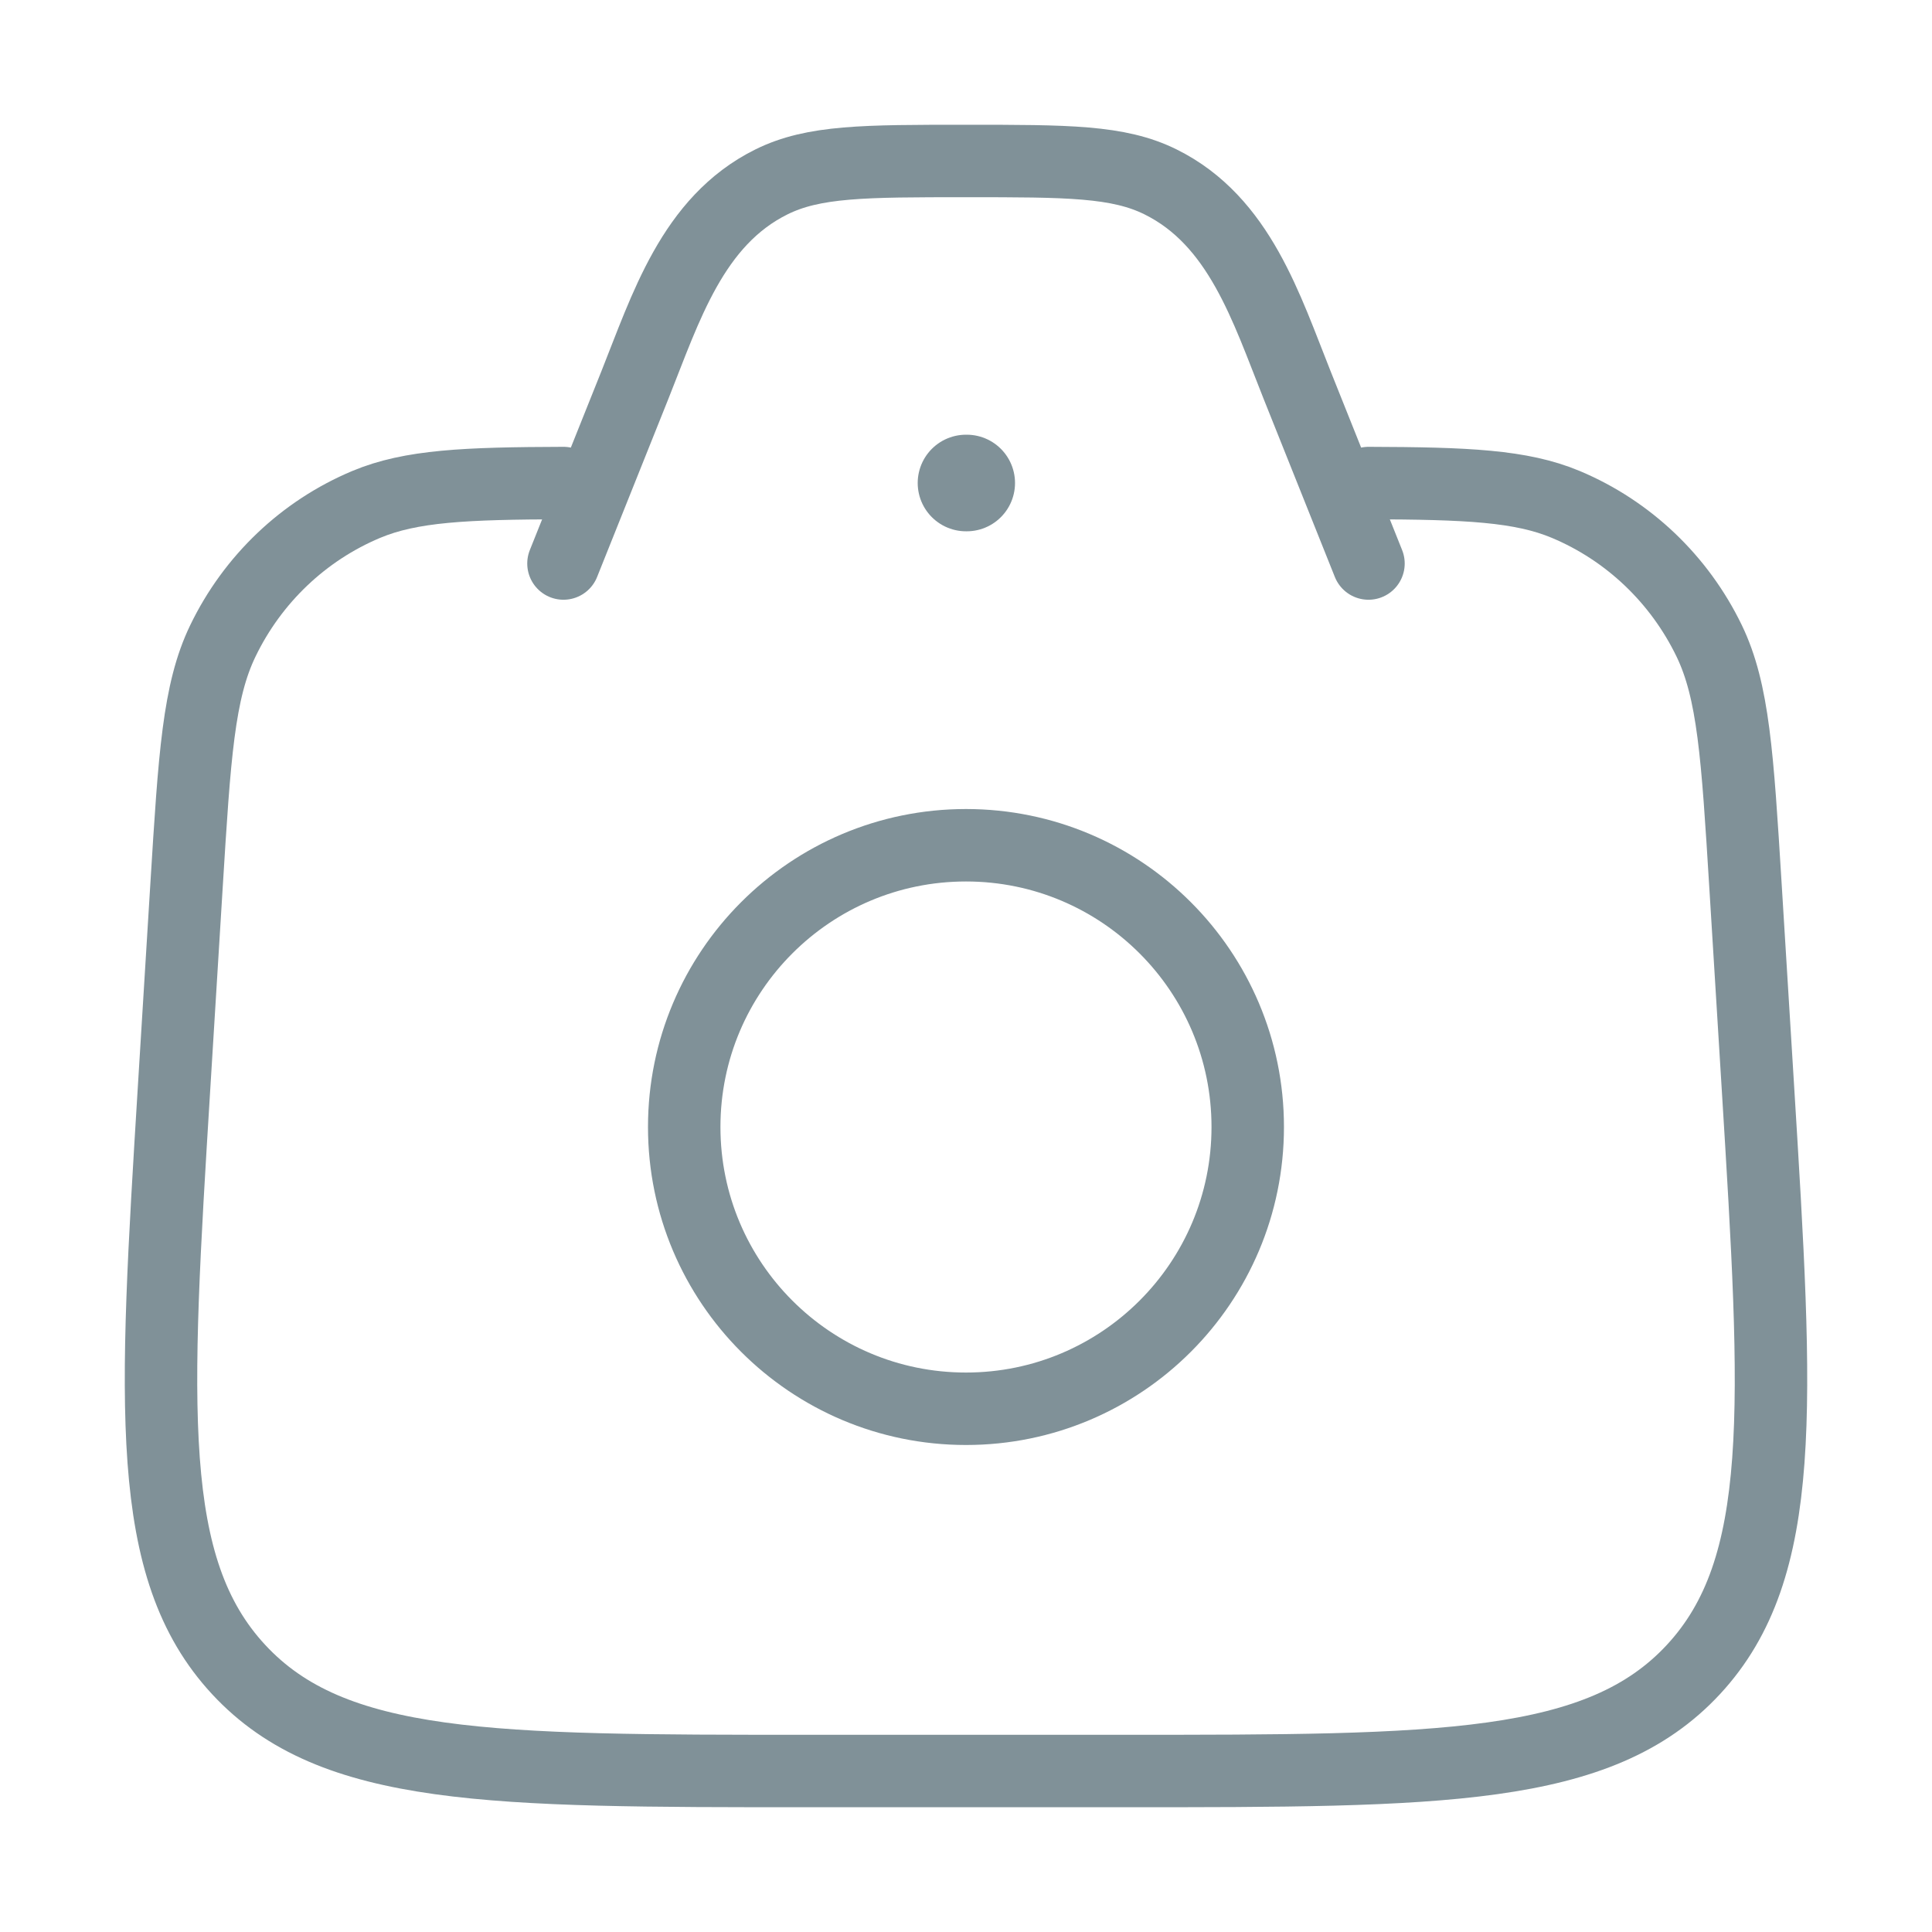 <svg width="40" height="40" viewBox="0 0 40 40" fill="none" xmlns="http://www.w3.org/2000/svg">
<path d="M11.667 10.001C9.632 10.007 8.507 10.056 7.581 10.444C6.285 10.988 5.23 11.993 4.614 13.269C4.11 14.312 4.028 15.647 3.863 18.317L3.605 22.502C3.196 29.142 2.991 32.463 4.94 34.565C6.888 36.667 10.171 36.667 16.737 36.667H23.264C29.829 36.667 33.112 36.667 35.061 34.565C37.009 32.463 36.804 29.142 36.395 22.502L36.137 18.317C35.972 15.647 35.89 14.312 35.387 13.269C34.77 11.993 33.715 10.988 32.419 10.444C31.494 10.056 30.368 10.007 28.334 10.001" stroke="#809198" stroke-width="1.5" stroke-linecap="round"/>
<path d="M28.333 11.667L26.857 7.976C26.22 6.383 25.666 4.577 24.028 3.766C23.154 3.333 22.102 3.333 20 3.333C17.897 3.333 16.846 3.333 15.972 3.766C14.334 4.577 13.78 6.383 13.143 7.976L11.666 11.667" stroke="#809198" stroke-width="1.5" stroke-linecap="round" stroke-linejoin="round"/>
<path d="M25.833 23.333C25.833 26.555 23.221 29.167 20 29.167C16.778 29.167 14.166 26.555 14.166 23.333C14.166 20.112 16.778 17.5 20 17.5C23.221 17.5 25.833 20.112 25.833 23.333Z" stroke="#809198" stroke-width="1.5"/>
<path d="M20 10H20.015" stroke="#809198" stroke-width="2" stroke-linecap="round" stroke-linejoin="round"/>
</svg>
